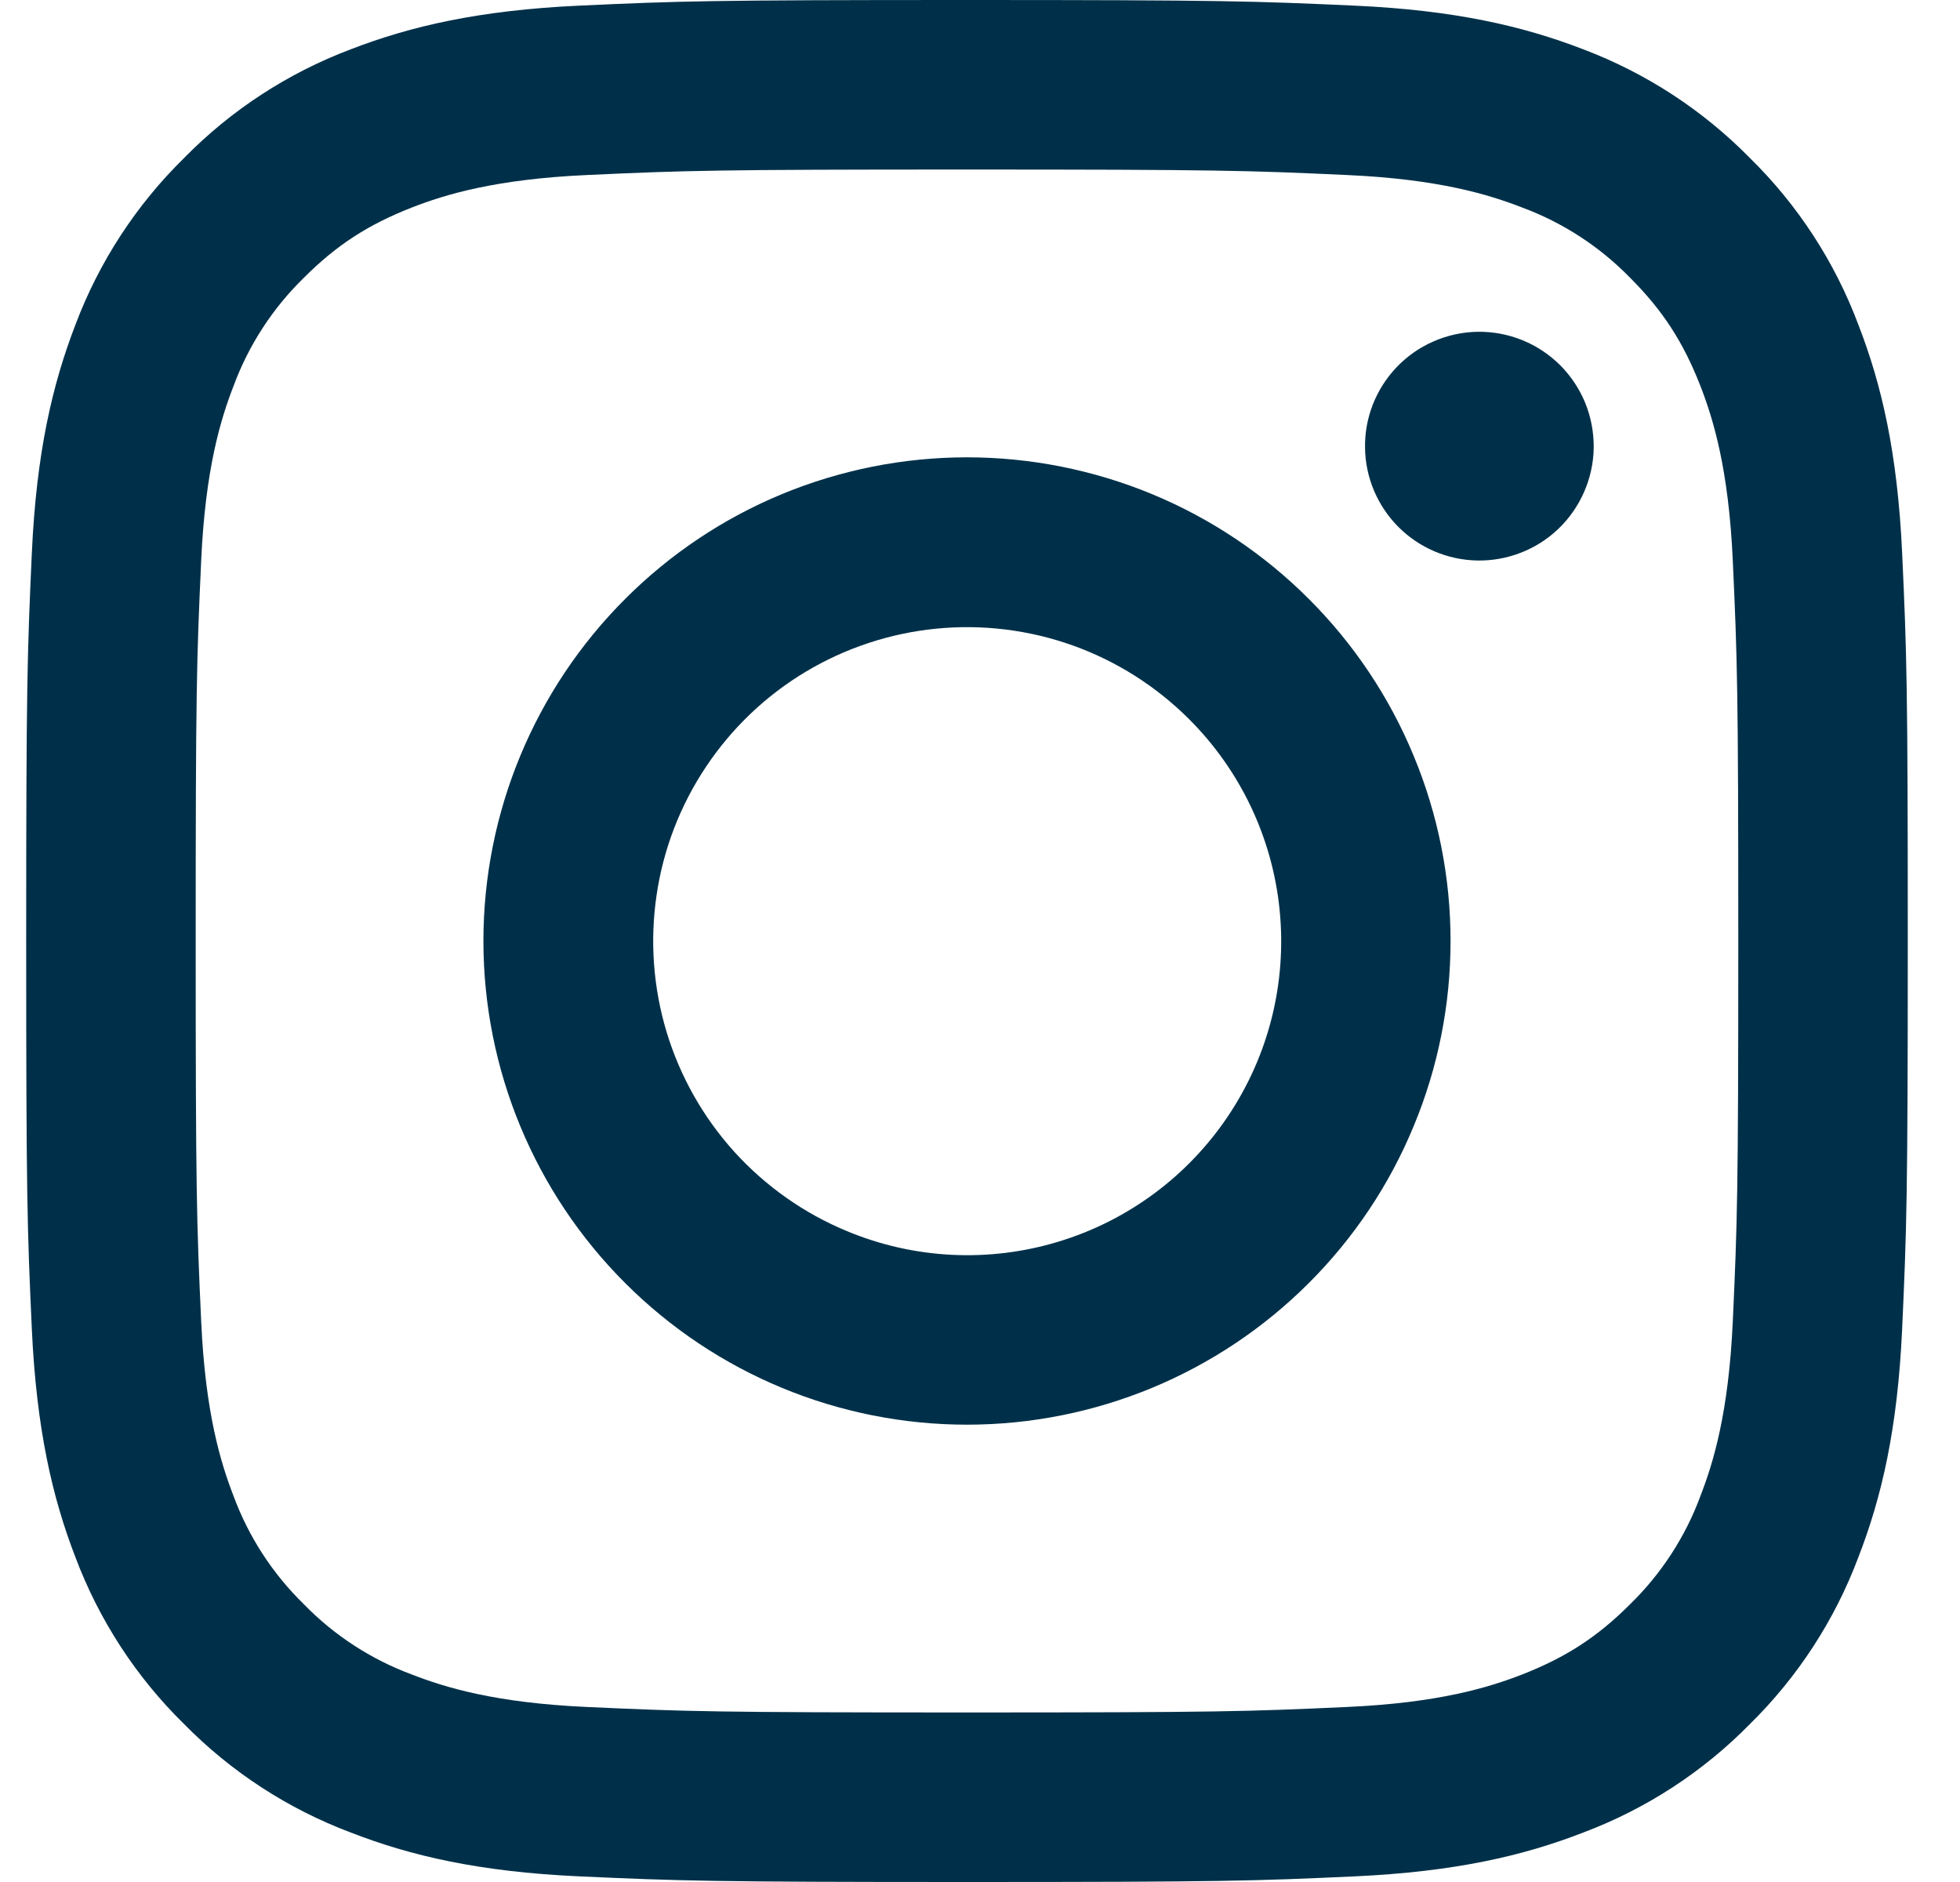 <svg xmlns="http://www.w3.org/2000/svg" width="25" height="24" viewBox="0 0 25 24" fill="none">
  <g clip-path="url(#clip0_300_927)">
    <path fill-rule="evenodd" clip-rule="evenodd" d="M7.387 0.072C8.666 0.013 9.074 0 12.334 0C15.594 0 16.002 0.014 17.28 0.072C18.559 0.13 19.431 0.334 20.195 0.629C20.995 0.932 21.72 1.404 22.32 2.015C22.931 2.614 23.402 3.338 23.703 4.139C24 4.903 24.203 5.775 24.262 7.052C24.321 8.333 24.334 8.741 24.334 12C24.334 15.26 24.32 15.668 24.262 16.947C24.204 18.224 24 19.096 23.703 19.86C23.402 20.661 22.93 21.386 22.32 21.986C21.72 22.597 20.995 23.068 20.195 23.369C19.431 23.666 18.559 23.869 17.282 23.928C16.002 23.987 15.594 24 12.334 24C9.074 24 8.666 23.986 7.387 23.928C6.11 23.87 5.238 23.666 4.474 23.369C3.673 23.068 2.948 22.596 2.348 21.986C1.737 21.387 1.265 20.662 0.963 19.861C0.668 19.098 0.465 18.225 0.406 16.948C0.347 15.666 0.334 15.258 0.334 12C0.334 8.74 0.348 8.332 0.406 7.054C0.464 5.775 0.668 4.903 0.963 4.139C1.265 3.338 1.738 2.613 2.349 2.014C2.948 1.403 3.673 0.931 4.473 0.629C5.237 0.334 6.109 0.131 7.386 0.072H7.387ZM17.183 2.232C15.918 2.174 15.538 2.162 12.334 2.162C9.13 2.162 8.75 2.174 7.485 2.232C6.314 2.285 5.679 2.481 5.256 2.645C4.697 2.864 4.296 3.122 3.876 3.542C3.478 3.93 3.172 4.401 2.979 4.922C2.815 5.345 2.619 5.98 2.566 7.151C2.508 8.416 2.496 8.796 2.496 12C2.496 15.204 2.508 15.584 2.566 16.849C2.619 18.02 2.815 18.654 2.979 19.078C3.171 19.598 3.478 20.07 3.876 20.458C4.263 20.856 4.736 21.163 5.256 21.355C5.679 21.519 6.314 21.715 7.485 21.768C8.75 21.826 9.129 21.838 12.334 21.838C15.539 21.838 15.918 21.826 17.183 21.768C18.354 21.715 18.988 21.519 19.412 21.355C19.971 21.136 20.372 20.878 20.792 20.458C21.19 20.07 21.497 19.598 21.689 19.078C21.853 18.654 22.049 18.02 22.102 16.849C22.16 15.584 22.172 15.204 22.172 12C22.172 8.796 22.16 8.416 22.102 7.151C22.049 5.98 21.853 5.345 21.689 4.922C21.47 4.363 21.212 3.962 20.792 3.542C20.404 3.144 19.933 2.838 19.412 2.645C18.988 2.481 18.354 2.285 17.183 2.232ZM10.801 15.699C11.657 16.056 12.61 16.104 13.498 15.835C14.385 15.567 15.152 14.999 15.667 14.228C16.183 13.457 16.414 12.531 16.322 11.608C16.231 10.686 15.822 9.824 15.165 9.169C14.746 8.751 14.24 8.43 13.683 8.231C13.125 8.032 12.531 7.959 11.942 8.017C11.353 8.075 10.784 8.263 10.276 8.567C9.769 8.871 9.335 9.284 9.006 9.777C8.677 10.269 8.461 10.828 8.375 11.413C8.288 11.998 8.332 12.596 8.503 13.162C8.675 13.729 8.97 14.25 9.367 14.689C9.765 15.127 10.255 15.473 10.801 15.699ZM7.973 7.639C8.545 7.066 9.225 6.611 9.974 6.301C10.722 5.992 11.524 5.832 12.334 5.832C13.144 5.832 13.946 5.992 14.694 6.301C15.443 6.611 16.123 7.066 16.695 7.639C17.268 8.211 17.723 8.891 18.032 9.64C18.343 10.388 18.502 11.19 18.502 12C18.502 12.81 18.343 13.612 18.032 14.36C17.723 15.109 17.268 15.789 16.695 16.361C15.539 17.518 13.97 18.168 12.334 18.168C10.698 18.168 9.129 17.518 7.973 16.361C6.816 15.205 6.166 13.636 6.166 12C6.166 10.364 6.816 8.795 7.973 7.639ZM19.87 6.751C20.012 6.617 20.125 6.456 20.204 6.277C20.283 6.098 20.325 5.906 20.328 5.711C20.33 5.516 20.294 5.322 20.221 5.141C20.147 4.96 20.038 4.796 19.901 4.658C19.762 4.52 19.598 4.411 19.418 4.338C19.237 4.265 19.043 4.228 18.848 4.231C18.653 4.234 18.46 4.276 18.282 4.355C18.103 4.433 17.942 4.547 17.808 4.689C17.548 4.965 17.405 5.331 17.411 5.711C17.416 6.09 17.57 6.453 17.838 6.721C18.106 6.989 18.468 7.142 18.848 7.148C19.227 7.153 19.594 7.011 19.87 6.751Z" fill="#003049"/>
  </g>
  <defs>
    <clipPath id="clip0_300_927">
      <rect width="24" height="24" fill="white" transform="translate(0.334)"/>
    </clipPath>
  </defs>
</svg>
